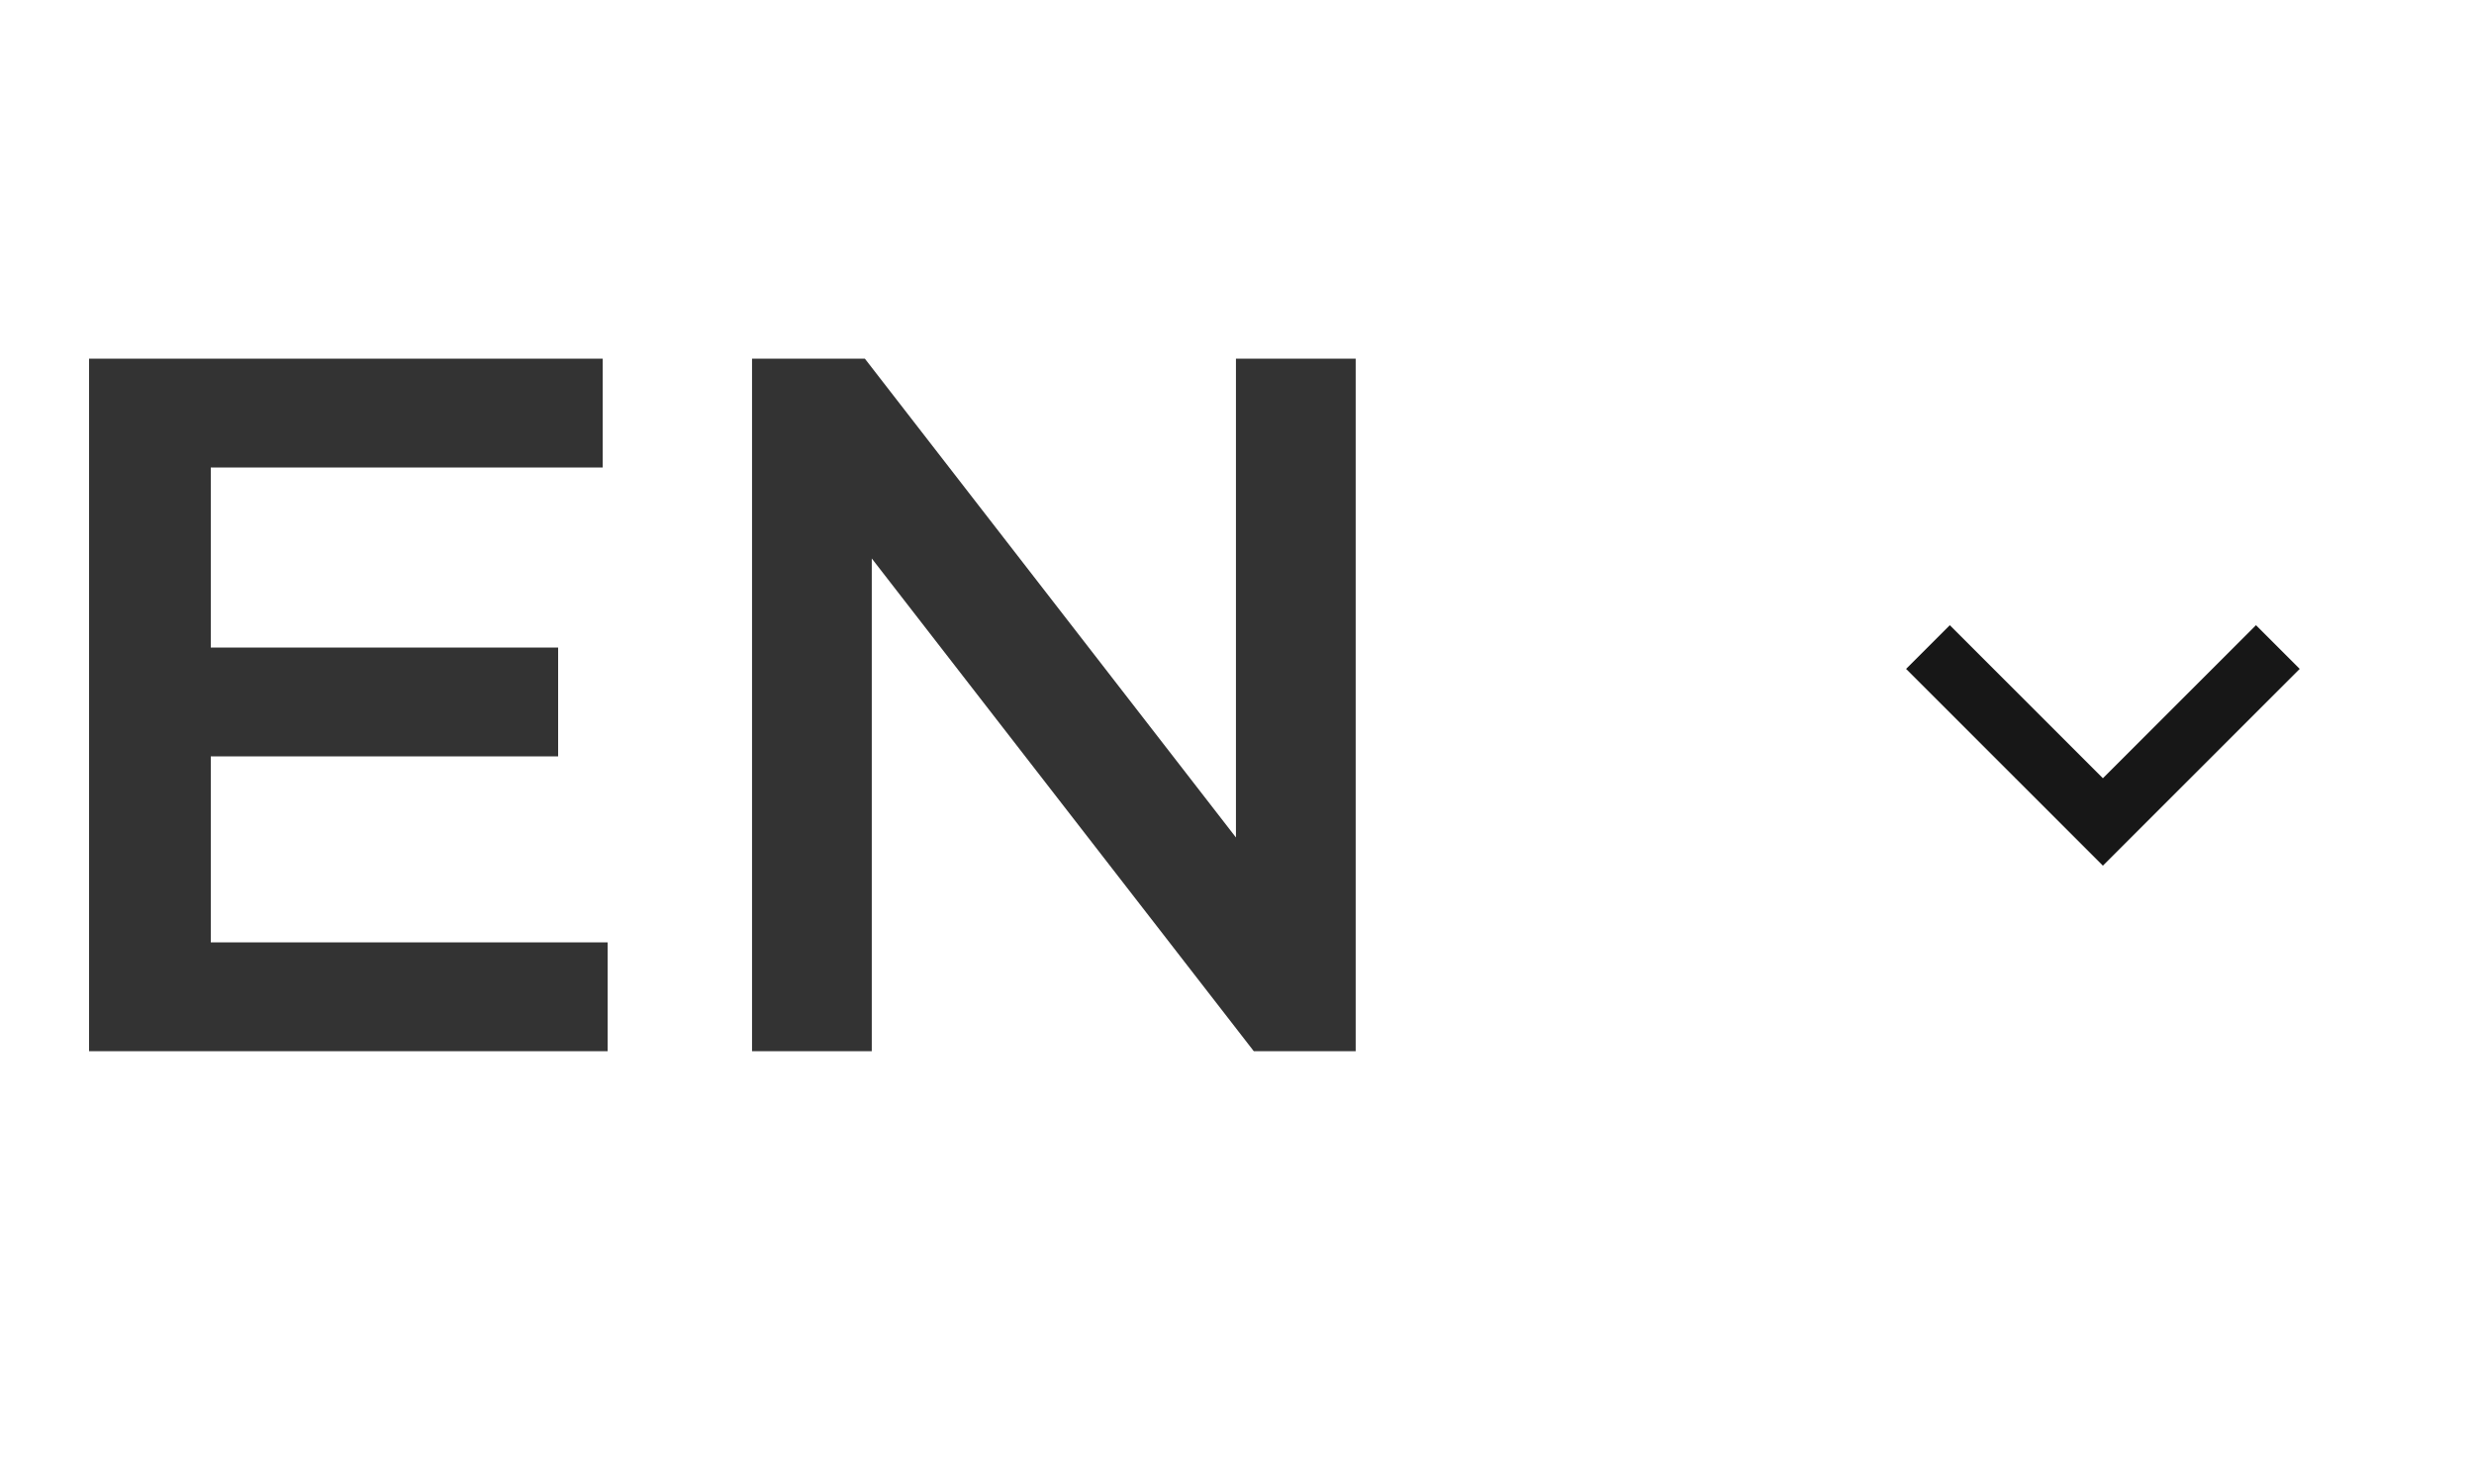 <svg width="40" height="24" viewBox="0 0 40 24" fill="none" xmlns="http://www.w3.org/2000/svg">
<path d="M1.44 17V5.8H9.744V7.56H3.408V10.472H9.024V12.232H3.408V15.24H9.824V17H1.44ZM12.159 17V5.8H13.983L19.983 13.544V5.8H21.919V17H20.271L14.095 9.032V17H12.159Z" fill="#333333"/>
<path d="M34 12.586L36.475 10.111L37.182 10.818L34 14L30.818 10.818L31.525 10.111L34 12.586Z" fill="#171717"/>
</svg>
